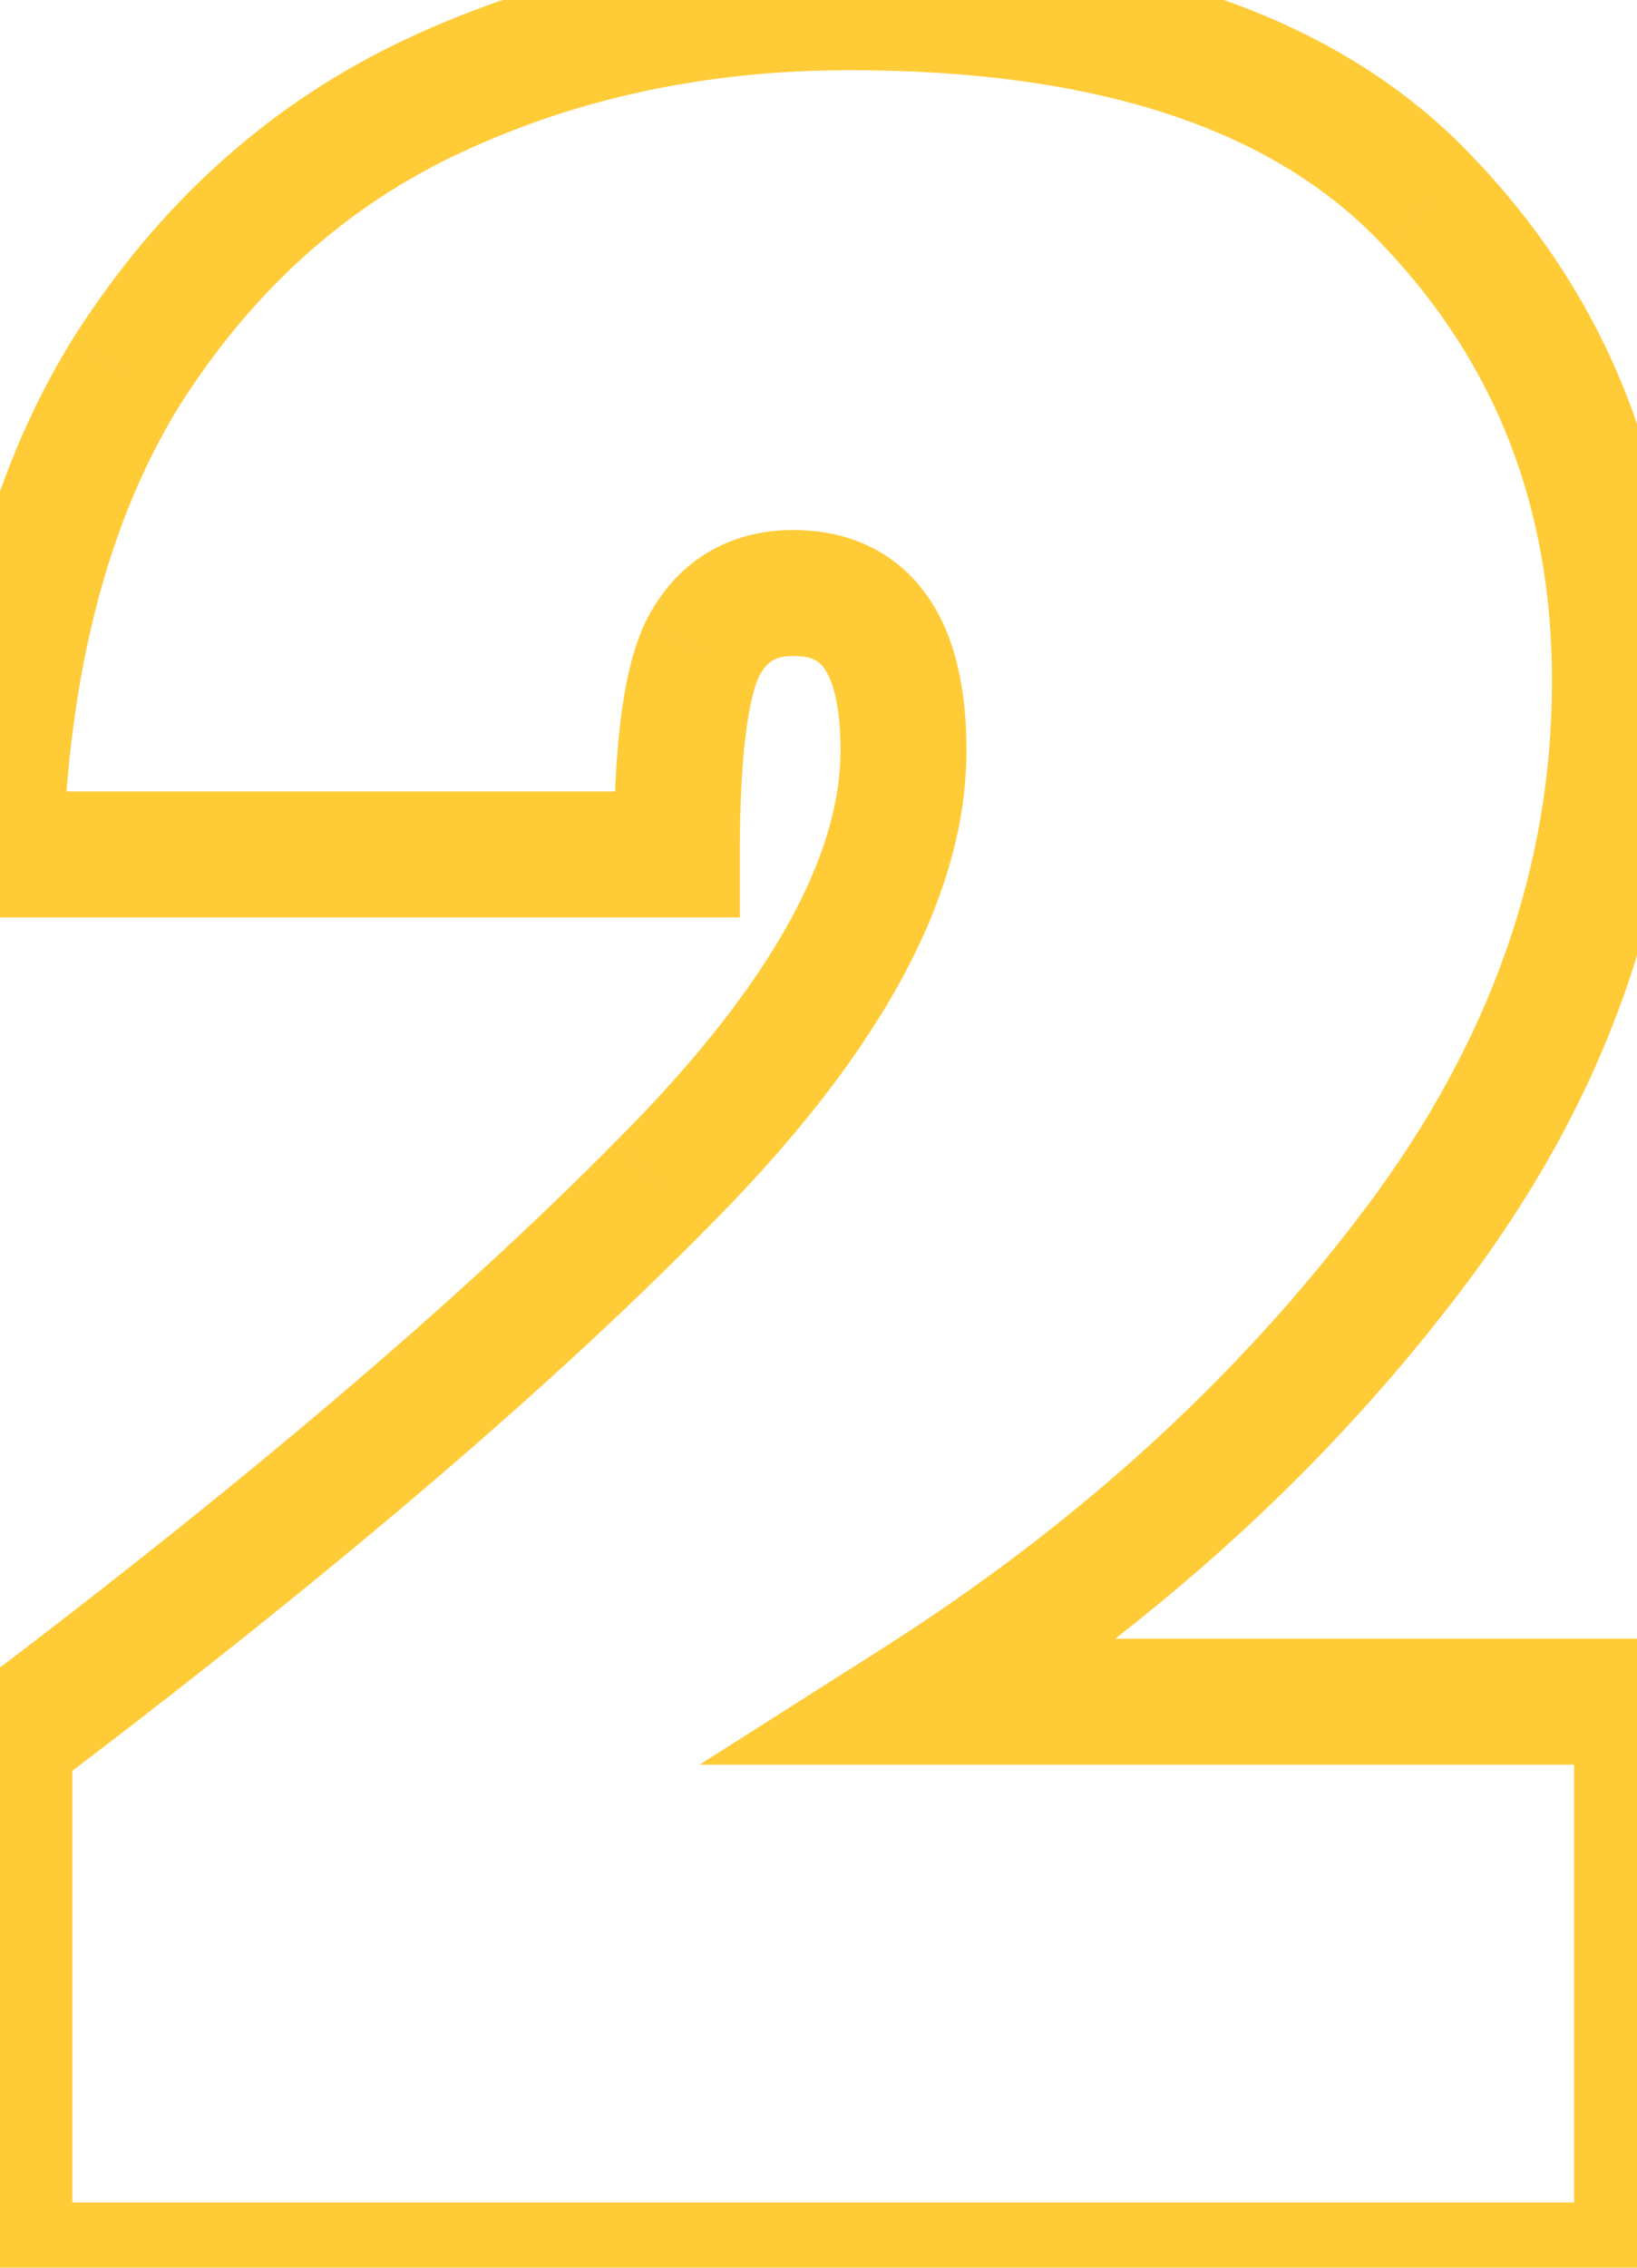 <svg width="104" height="144" viewBox="0 0 104 144" fill="none" xmlns="http://www.w3.org/2000/svg">
<path d="M0.6 110.457L-1.812 107.266L-3.4 108.467V110.457H0.6ZM42 75.257L39.172 72.429L39.162 72.438L39.153 72.448L42 75.257ZM44.6 41.257L41.022 39.469L41.001 39.511L40.981 39.554L44.6 41.257ZM43 54.257V58.257H47V54.257H43ZM0 54.257L-3.998 54.128L-4.131 58.257H0V54.257ZM8 23.657L4.621 21.517L4.608 21.538L4.595 21.558L8 23.657ZM27.6 6.057L25.909 2.433H25.909L27.6 6.057ZM90.8 12.857L87.879 15.59L87.891 15.602L87.902 15.615L90.8 12.857ZM90 79.057L86.8 76.657V76.657L90 79.057ZM58.2 108.057L56.055 104.681L44.447 112.057H58.2V108.057ZM104 108.057H108V104.057H104V108.057ZM104 143.857V147.857H108V143.857H104ZM0.6 143.857H-3.4V147.857H0.6V143.857ZM3.012 113.649C20.562 100.385 34.528 88.522 44.847 78.067L39.153 72.448C29.206 82.526 15.571 94.13 -1.812 107.266L3.012 113.649ZM44.828 78.086C55.305 67.609 61.4 57.427 61.4 47.657H53.4C53.4 54.154 49.228 62.373 39.172 72.429L44.828 78.086ZM61.4 47.657C61.4 43.98 60.779 40.509 58.927 37.864C56.893 34.958 53.817 33.657 50.4 33.657V41.657C51.65 41.657 52.074 42.023 52.373 42.451C52.855 43.139 53.4 44.668 53.4 47.657H61.4ZM50.4 33.657C48.451 33.657 46.543 34.102 44.84 35.159C43.14 36.215 41.893 37.727 41.022 39.469L48.178 43.046C48.507 42.388 48.827 42.1 49.059 41.956C49.291 41.812 49.682 41.657 50.4 41.657V33.657ZM40.981 39.554C40.181 41.254 39.716 43.395 39.43 45.719C39.136 48.103 39 50.962 39 54.257H47C47 51.153 47.13 48.645 47.37 46.696C47.617 44.687 47.953 43.527 48.219 42.961L40.981 39.554ZM43 50.257H0V58.257H43V50.257ZM3.998 54.386C4.382 42.467 6.937 33.003 11.405 25.757L4.595 21.558C-0.803 30.312 -3.582 41.248 -3.998 54.128L3.998 54.386ZM11.379 25.798C16.068 18.395 22.035 13.068 29.291 9.682L25.909 2.433C17.165 6.513 10.066 12.92 4.621 21.517L11.379 25.798ZM29.291 9.682C36.717 6.217 44.933 4.457 54 4.457V-3.543C43.867 -3.543 34.483 -1.569 25.909 2.433L29.291 9.682ZM54 4.457C70.23 4.457 81.204 8.455 87.879 15.59L93.721 10.125C84.929 0.727 71.37 -3.543 54 -3.543V4.457ZM87.902 15.615C95.022 23.097 98.6 32.225 98.6 43.257H106.6C106.6 30.289 102.311 19.152 93.698 10.1L87.902 15.615ZM98.6 43.257C98.6 54.967 94.738 66.073 86.8 76.657L93.2 81.457C102.062 69.642 106.6 56.881 106.6 43.257H98.6ZM86.8 76.657C78.713 87.44 68.481 96.785 56.055 104.681L60.345 111.434C73.519 103.063 84.487 93.075 93.2 81.457L86.8 76.657ZM58.2 112.057H104V104.057H58.2V112.057ZM100 108.057V143.857H108V108.057H100ZM104 139.857H0.6V147.857H104V139.857ZM4.6 143.857V110.457H-3.4V143.857H4.6Z" fill="#FFCB37"/>
</svg>
